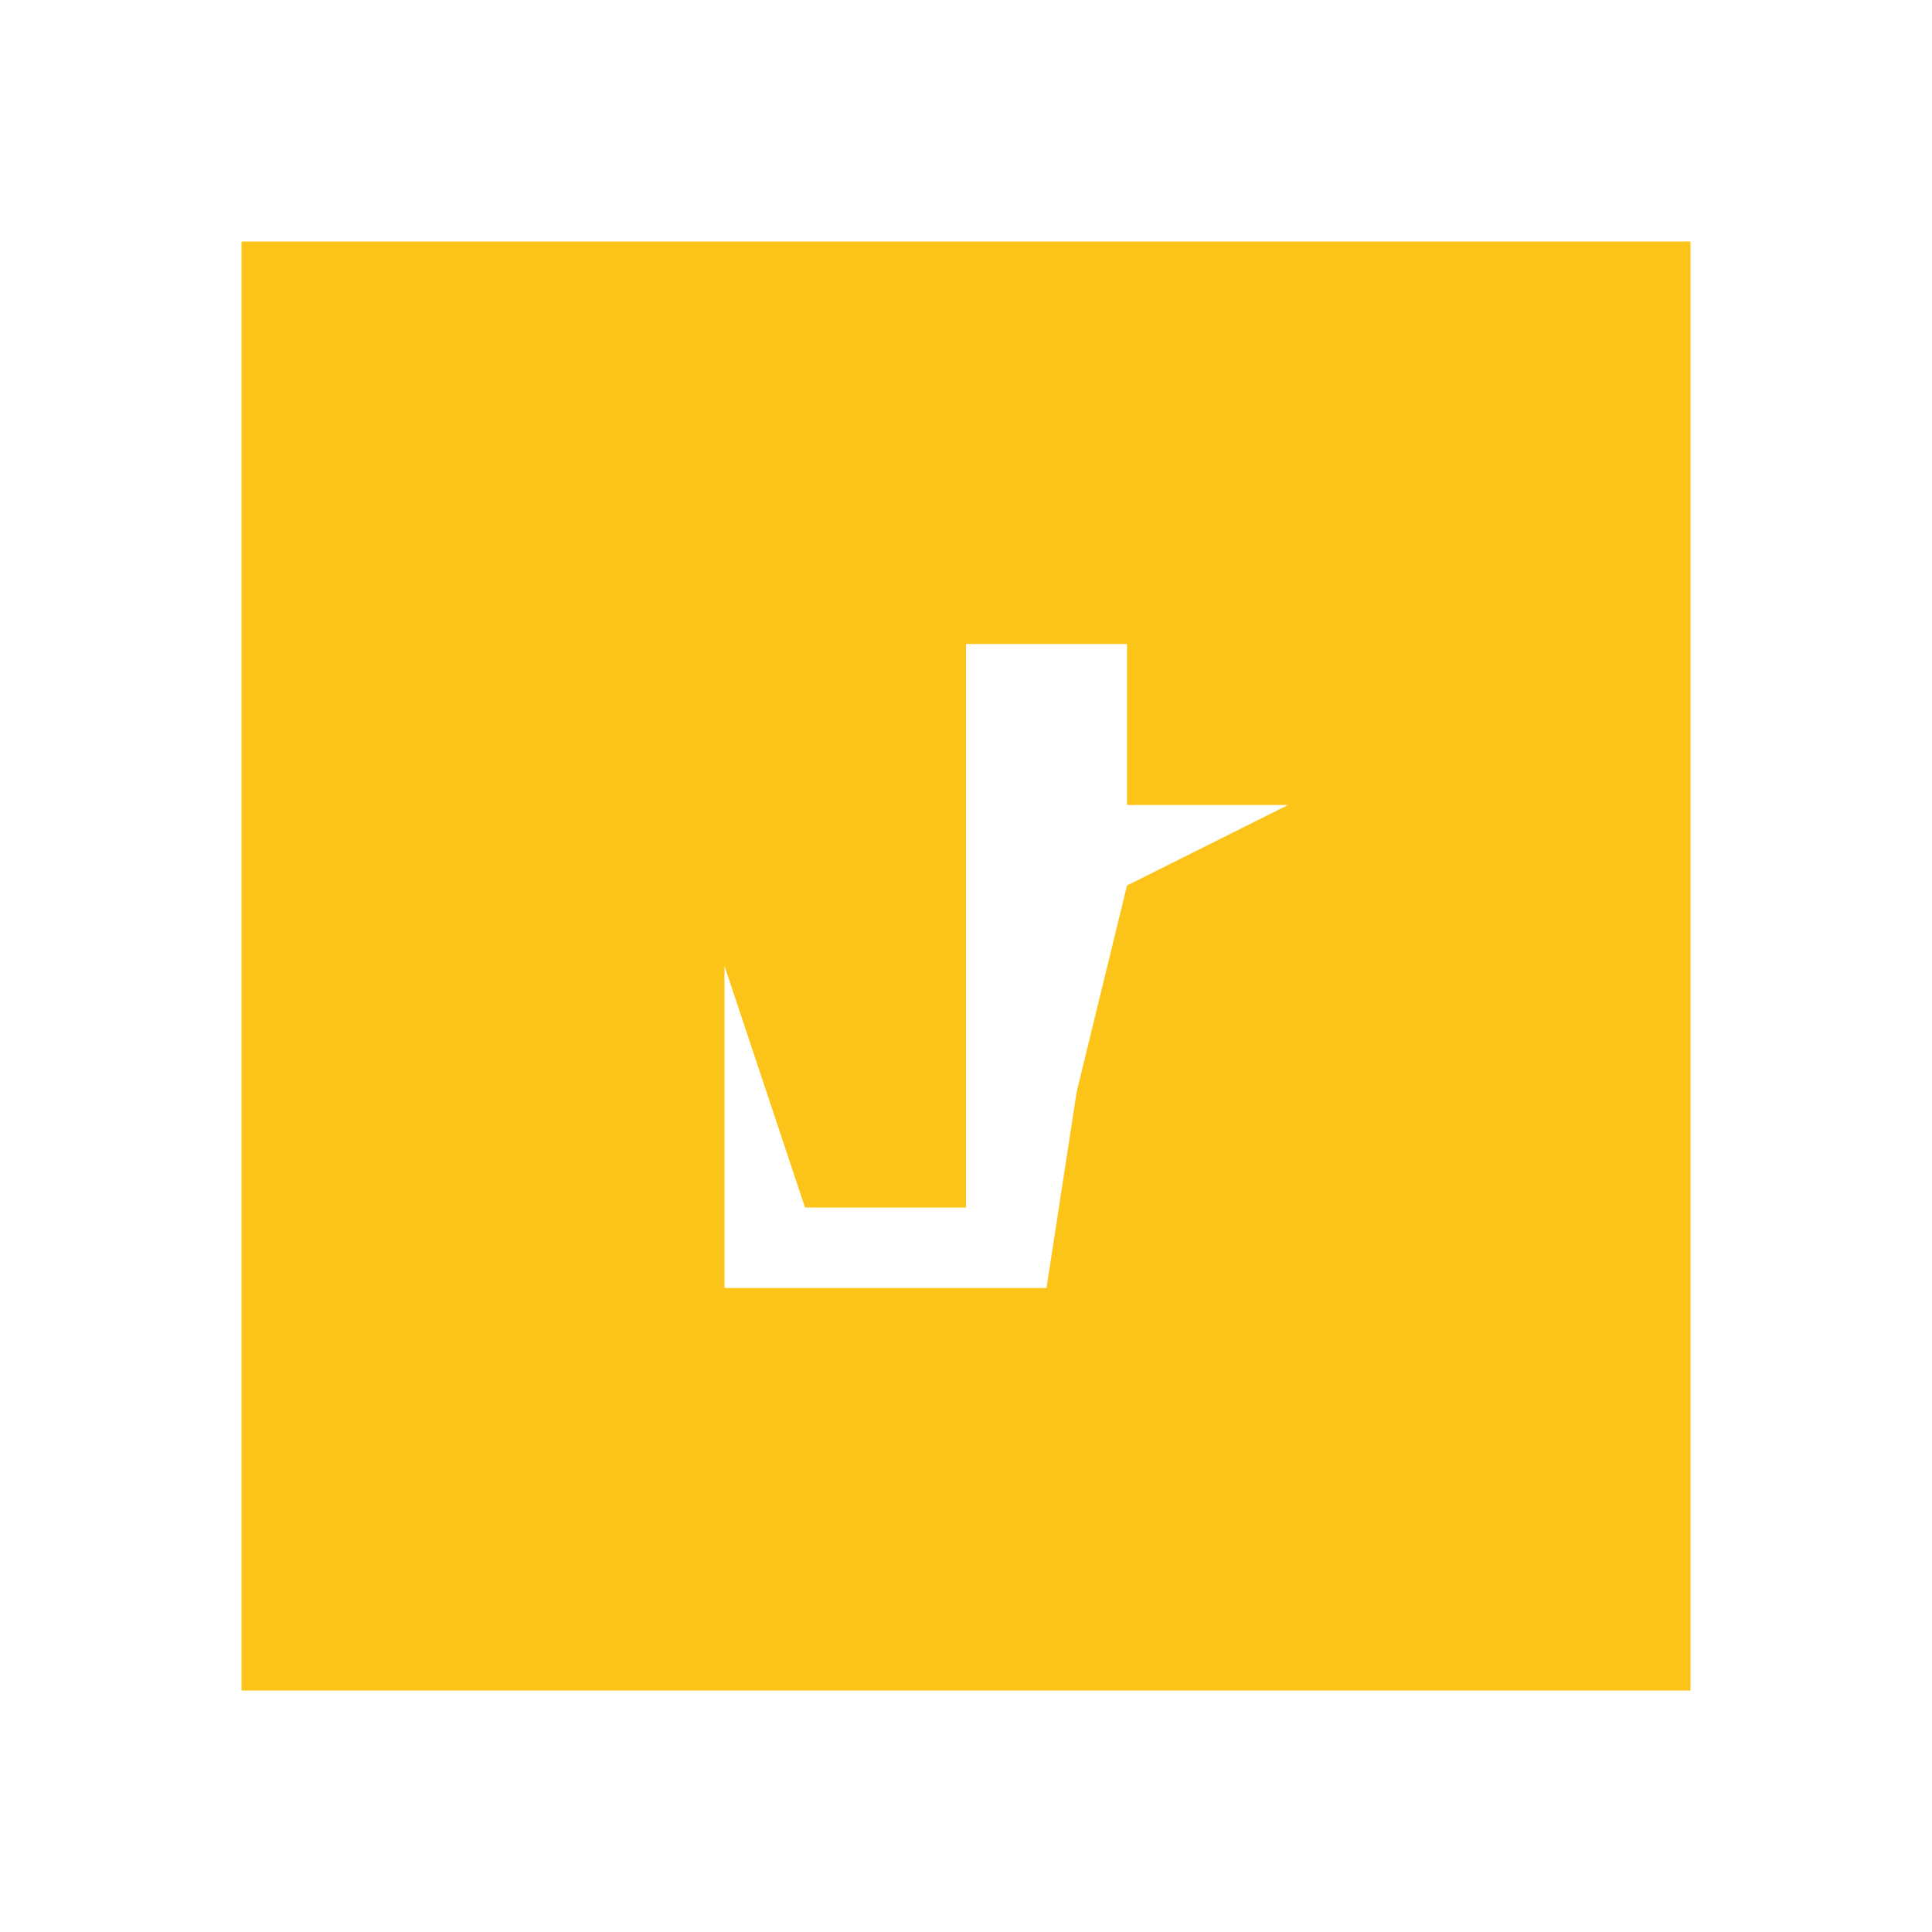 <?xml version="1.0" encoding="UTF-8"?>
<svg version="1.1" xmlns="http://www.w3.org/2000/svg" width="24" height="24">
<path d="M0 0 C5.94 0 11.88 0 18 0 C18 5.94 18 11.88 18 18 C12.06 18 6.12 18 0 18 C0 12.06 0 6.12 0 0 Z M9 5 C9 7.31 9 9.62 9 12 C8.34 12 7.68 12 7 12 C6.67 11.01 6.34 10.02 6 9 C6 10.32 6 11.64 6 13 C7.32 13 8.64 13 10 13 C10.186 11.793 10.186 11.793 10.375 10.562 C10.581 9.717 10.787 8.871 11 8 C11.66 7.67 12.32 7.34 13 7 C12.34 7 11.68 7 11 7 C11 6.34 11 5.68 11 5 C10.34 5 9.68 5 9 5 Z " fill="#FCC419" transform="translate(3,3)"/>
</svg>
